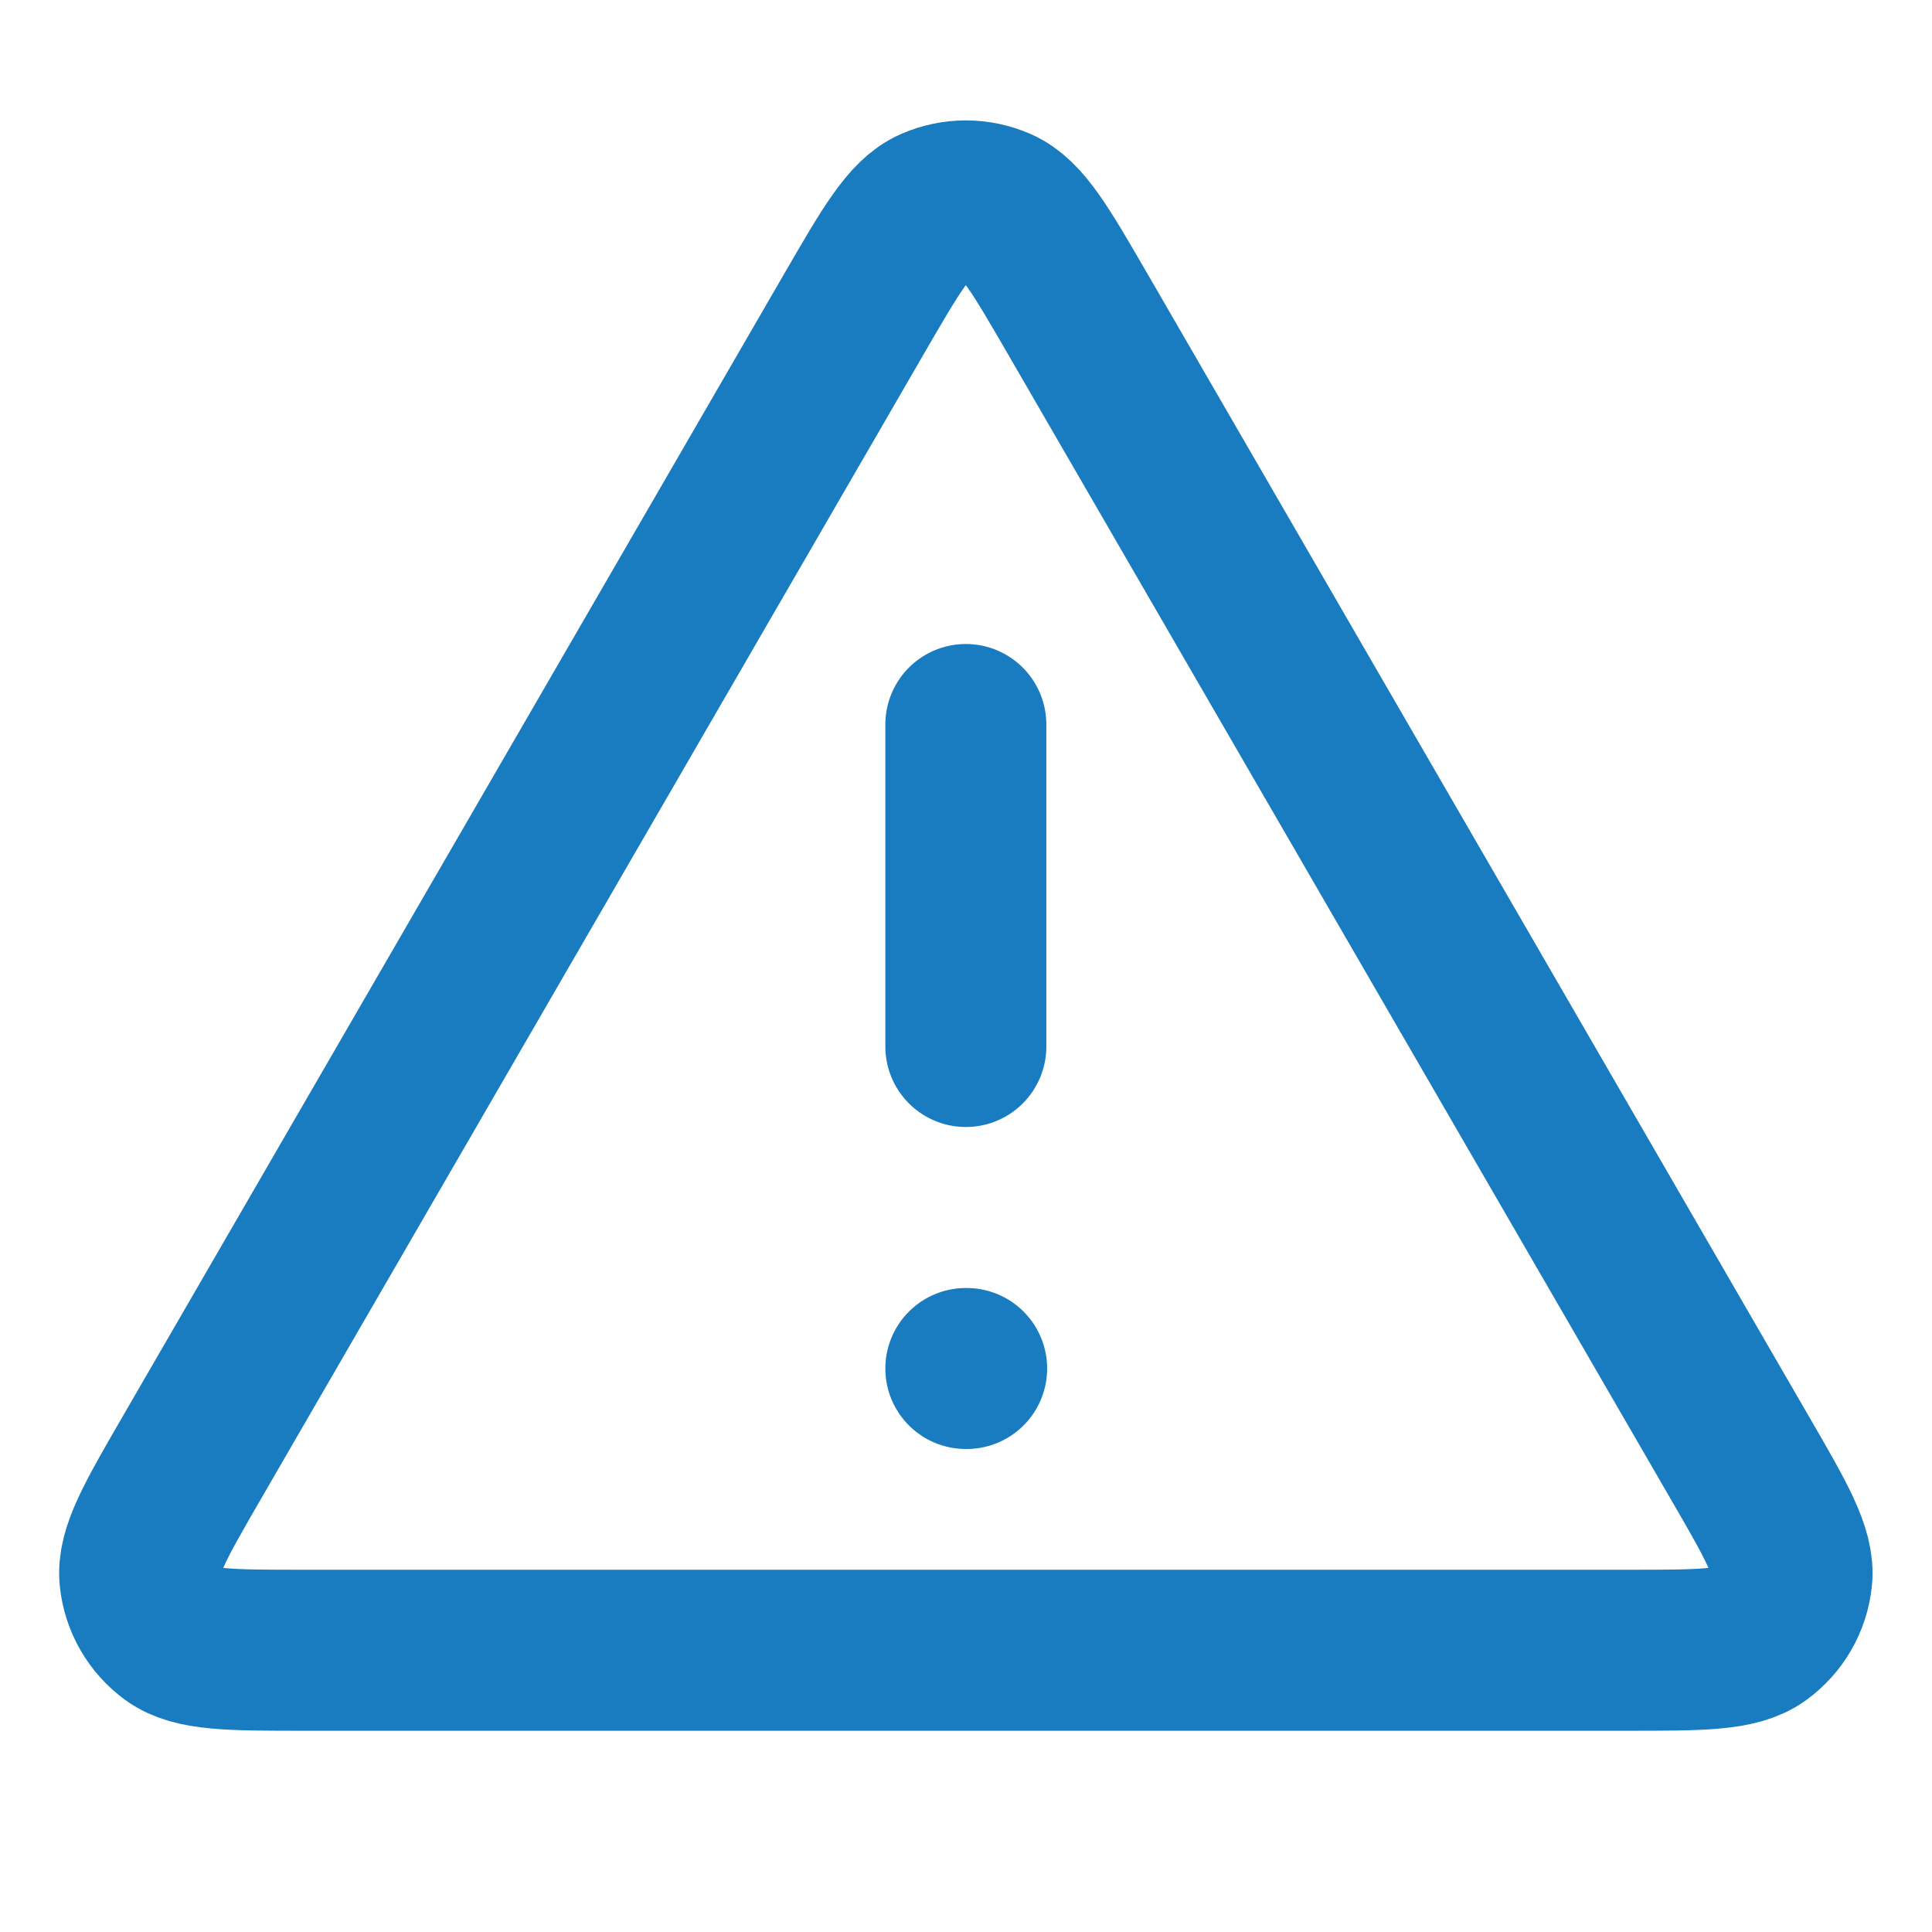 <svg width="24" height="24" viewBox="0 0 24 24" fill="none" xmlns="http://www.w3.org/2000/svg">
<path d="M11.998 9V13M11.998 17H12.008M10.613 3.892L2.388 18.099C1.932 18.887 1.704 19.281 1.738 19.604C1.767 19.886 1.915 20.142 2.144 20.309C2.407 20.5 2.862 20.5 3.773 20.5H20.223C21.133 20.5 21.588 20.5 21.851 20.309C22.081 20.142 22.229 19.886 22.258 19.604C22.292 19.281 22.064 18.887 21.607 18.099L13.383 3.892C12.928 3.107 12.701 2.714 12.404 2.582C12.145 2.467 11.85 2.467 11.591 2.582C11.295 2.714 11.068 3.107 10.613 3.892Z" stroke="#197CC0" stroke-width="2" stroke-linecap="round" stroke-linejoin="round"/>
</svg>

